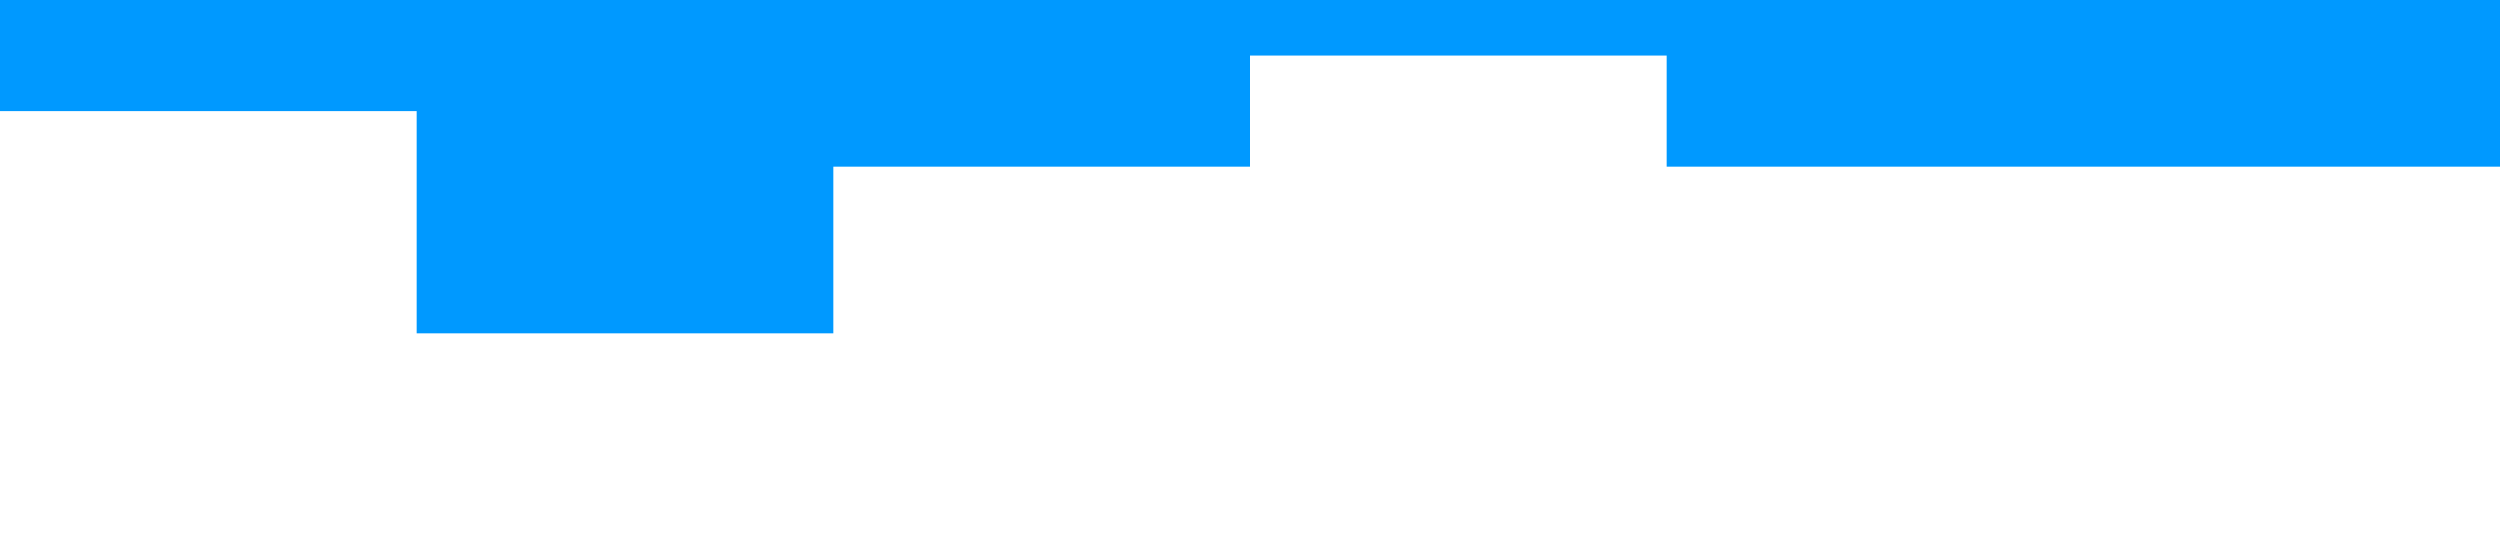 <?xml version="1.0" standalone="no"?><svg xmlns="http://www.w3.org/2000/svg" viewBox="0 0 1440 320"><path fill="#0099ff" fill-opacity="1" d="M0,192L0,64L240,64L240,192L480,192L480,96L720,96L720,32L960,32L960,96L1200,96L1200,96L1440,96L1440,0L1200,0L1200,0L960,0L960,0L720,0L720,0L480,0L480,0L240,0L240,0L0,0L0,0Z"></path></svg>